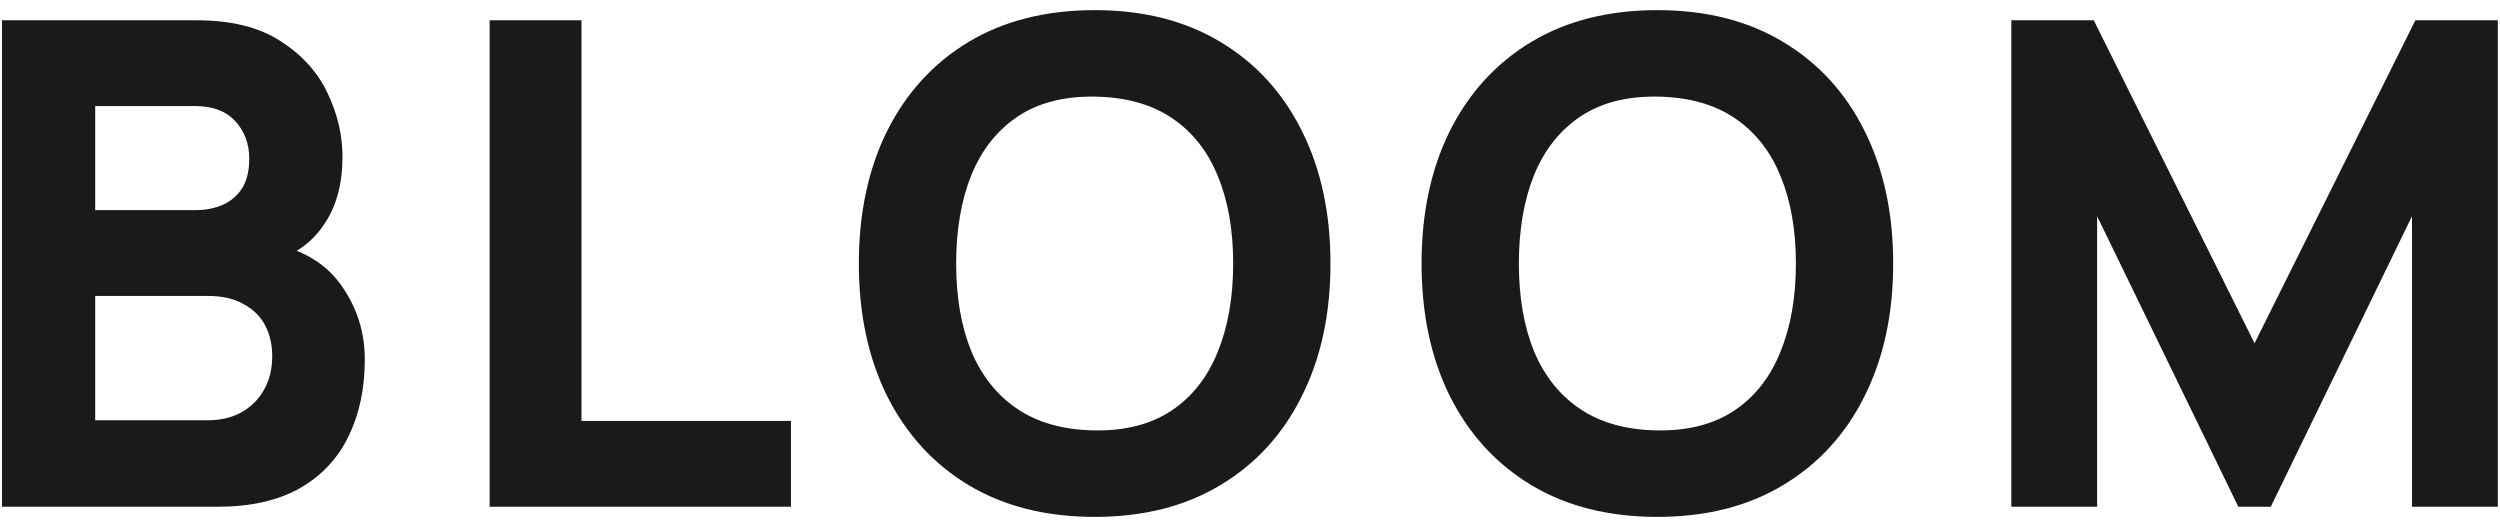 <svg width="148" height="31" viewBox="0 0 148 31" fill="none" xmlns="http://www.w3.org/2000/svg">
<path d="M0.116 30V1.2H11.636C13.69 1.2 15.35 1.613 16.616 2.44C17.883 3.253 18.81 4.28 19.396 5.52C19.983 6.76 20.276 8.013 20.276 9.28C20.276 10.893 19.91 12.233 19.176 13.3C18.456 14.367 17.463 15.08 16.196 15.44V14.44C17.996 14.813 19.343 15.647 20.236 16.94C21.143 18.233 21.596 19.68 21.596 21.28C21.596 23 21.276 24.513 20.636 25.82C20.01 27.127 19.05 28.153 17.756 28.9C16.463 29.633 14.836 30 12.876 30H0.116ZM5.636 24.88H12.316C13.05 24.88 13.703 24.727 14.276 24.42C14.85 24.1 15.296 23.66 15.616 23.1C15.95 22.527 16.116 21.853 16.116 21.08C16.116 20.4 15.976 19.793 15.696 19.26C15.416 18.727 14.99 18.307 14.416 18C13.856 17.68 13.156 17.52 12.316 17.52H5.636V24.88ZM5.636 12.44H11.556C12.17 12.44 12.716 12.333 13.196 12.12C13.676 11.907 14.056 11.58 14.336 11.14C14.616 10.687 14.756 10.107 14.756 9.4C14.756 8.52 14.483 7.78 13.936 7.18C13.39 6.58 12.596 6.28 11.556 6.28H5.636V12.44ZM28.985 30V1.2H34.425V24.92H46.825V30H28.985ZM64.805 30.6C61.925 30.6 59.438 29.973 57.344 28.72C55.264 27.467 53.658 25.713 52.525 23.46C51.404 21.207 50.844 18.587 50.844 15.6C50.844 12.613 51.404 9.993 52.525 7.74C53.658 5.487 55.264 3.733 57.344 2.48C59.438 1.227 61.925 0.6 64.805 0.6C67.684 0.6 70.165 1.227 72.245 2.48C74.338 3.733 75.945 5.487 77.064 7.74C78.198 9.993 78.764 12.613 78.764 15.6C78.764 18.587 78.198 21.207 77.064 23.46C75.945 25.713 74.338 27.467 72.245 28.72C70.165 29.973 67.684 30.6 64.805 30.6ZM64.805 25.48C66.631 25.507 68.151 25.113 69.365 24.3C70.578 23.487 71.484 22.333 72.085 20.84C72.698 19.347 73.004 17.6 73.004 15.6C73.004 13.6 72.698 11.867 72.085 10.4C71.484 8.933 70.578 7.793 69.365 6.98C68.151 6.167 66.631 5.747 64.805 5.72C62.978 5.693 61.458 6.087 60.245 6.9C59.031 7.713 58.118 8.867 57.505 10.36C56.904 11.853 56.605 13.6 56.605 15.6C56.605 17.6 56.904 19.333 57.505 20.8C58.118 22.267 59.031 23.407 60.245 24.22C61.458 25.033 62.978 25.453 64.805 25.48ZM98.117 30.6C95.237 30.6 92.75 29.973 90.657 28.72C88.577 27.467 86.97 25.713 85.837 23.46C84.717 21.207 84.157 18.587 84.157 15.6C84.157 12.613 84.717 9.993 85.837 7.74C86.97 5.487 88.577 3.733 90.657 2.48C92.75 1.227 95.237 0.6 98.117 0.6C100.997 0.6 103.477 1.227 105.557 2.48C107.65 3.733 109.257 5.487 110.377 7.74C111.51 9.993 112.077 12.613 112.077 15.6C112.077 18.587 111.51 21.207 110.377 23.46C109.257 25.713 107.65 27.467 105.557 28.72C103.477 29.973 100.997 30.6 98.117 30.6ZM98.117 25.48C99.944 25.507 101.464 25.113 102.677 24.3C103.89 23.487 104.797 22.333 105.397 20.84C106.01 19.347 106.317 17.6 106.317 15.6C106.317 13.6 106.01 11.867 105.397 10.4C104.797 8.933 103.89 7.793 102.677 6.98C101.464 6.167 99.944 5.747 98.117 5.72C96.29 5.693 94.77 6.087 93.557 6.9C92.344 7.713 91.43 8.867 90.817 10.36C90.217 11.853 89.917 13.6 89.917 15.6C89.917 17.6 90.217 19.333 90.817 20.8C91.43 22.267 92.344 23.407 93.557 24.22C94.77 25.033 96.29 25.453 98.117 25.48ZM119.07 30V1.2H123.95L133.47 20.32L142.99 1.2H147.87V30H142.79V12.8L134.43 30H132.51L124.15 12.8V30H119.07Z" fill="#1A1A1A"/>
</svg>

